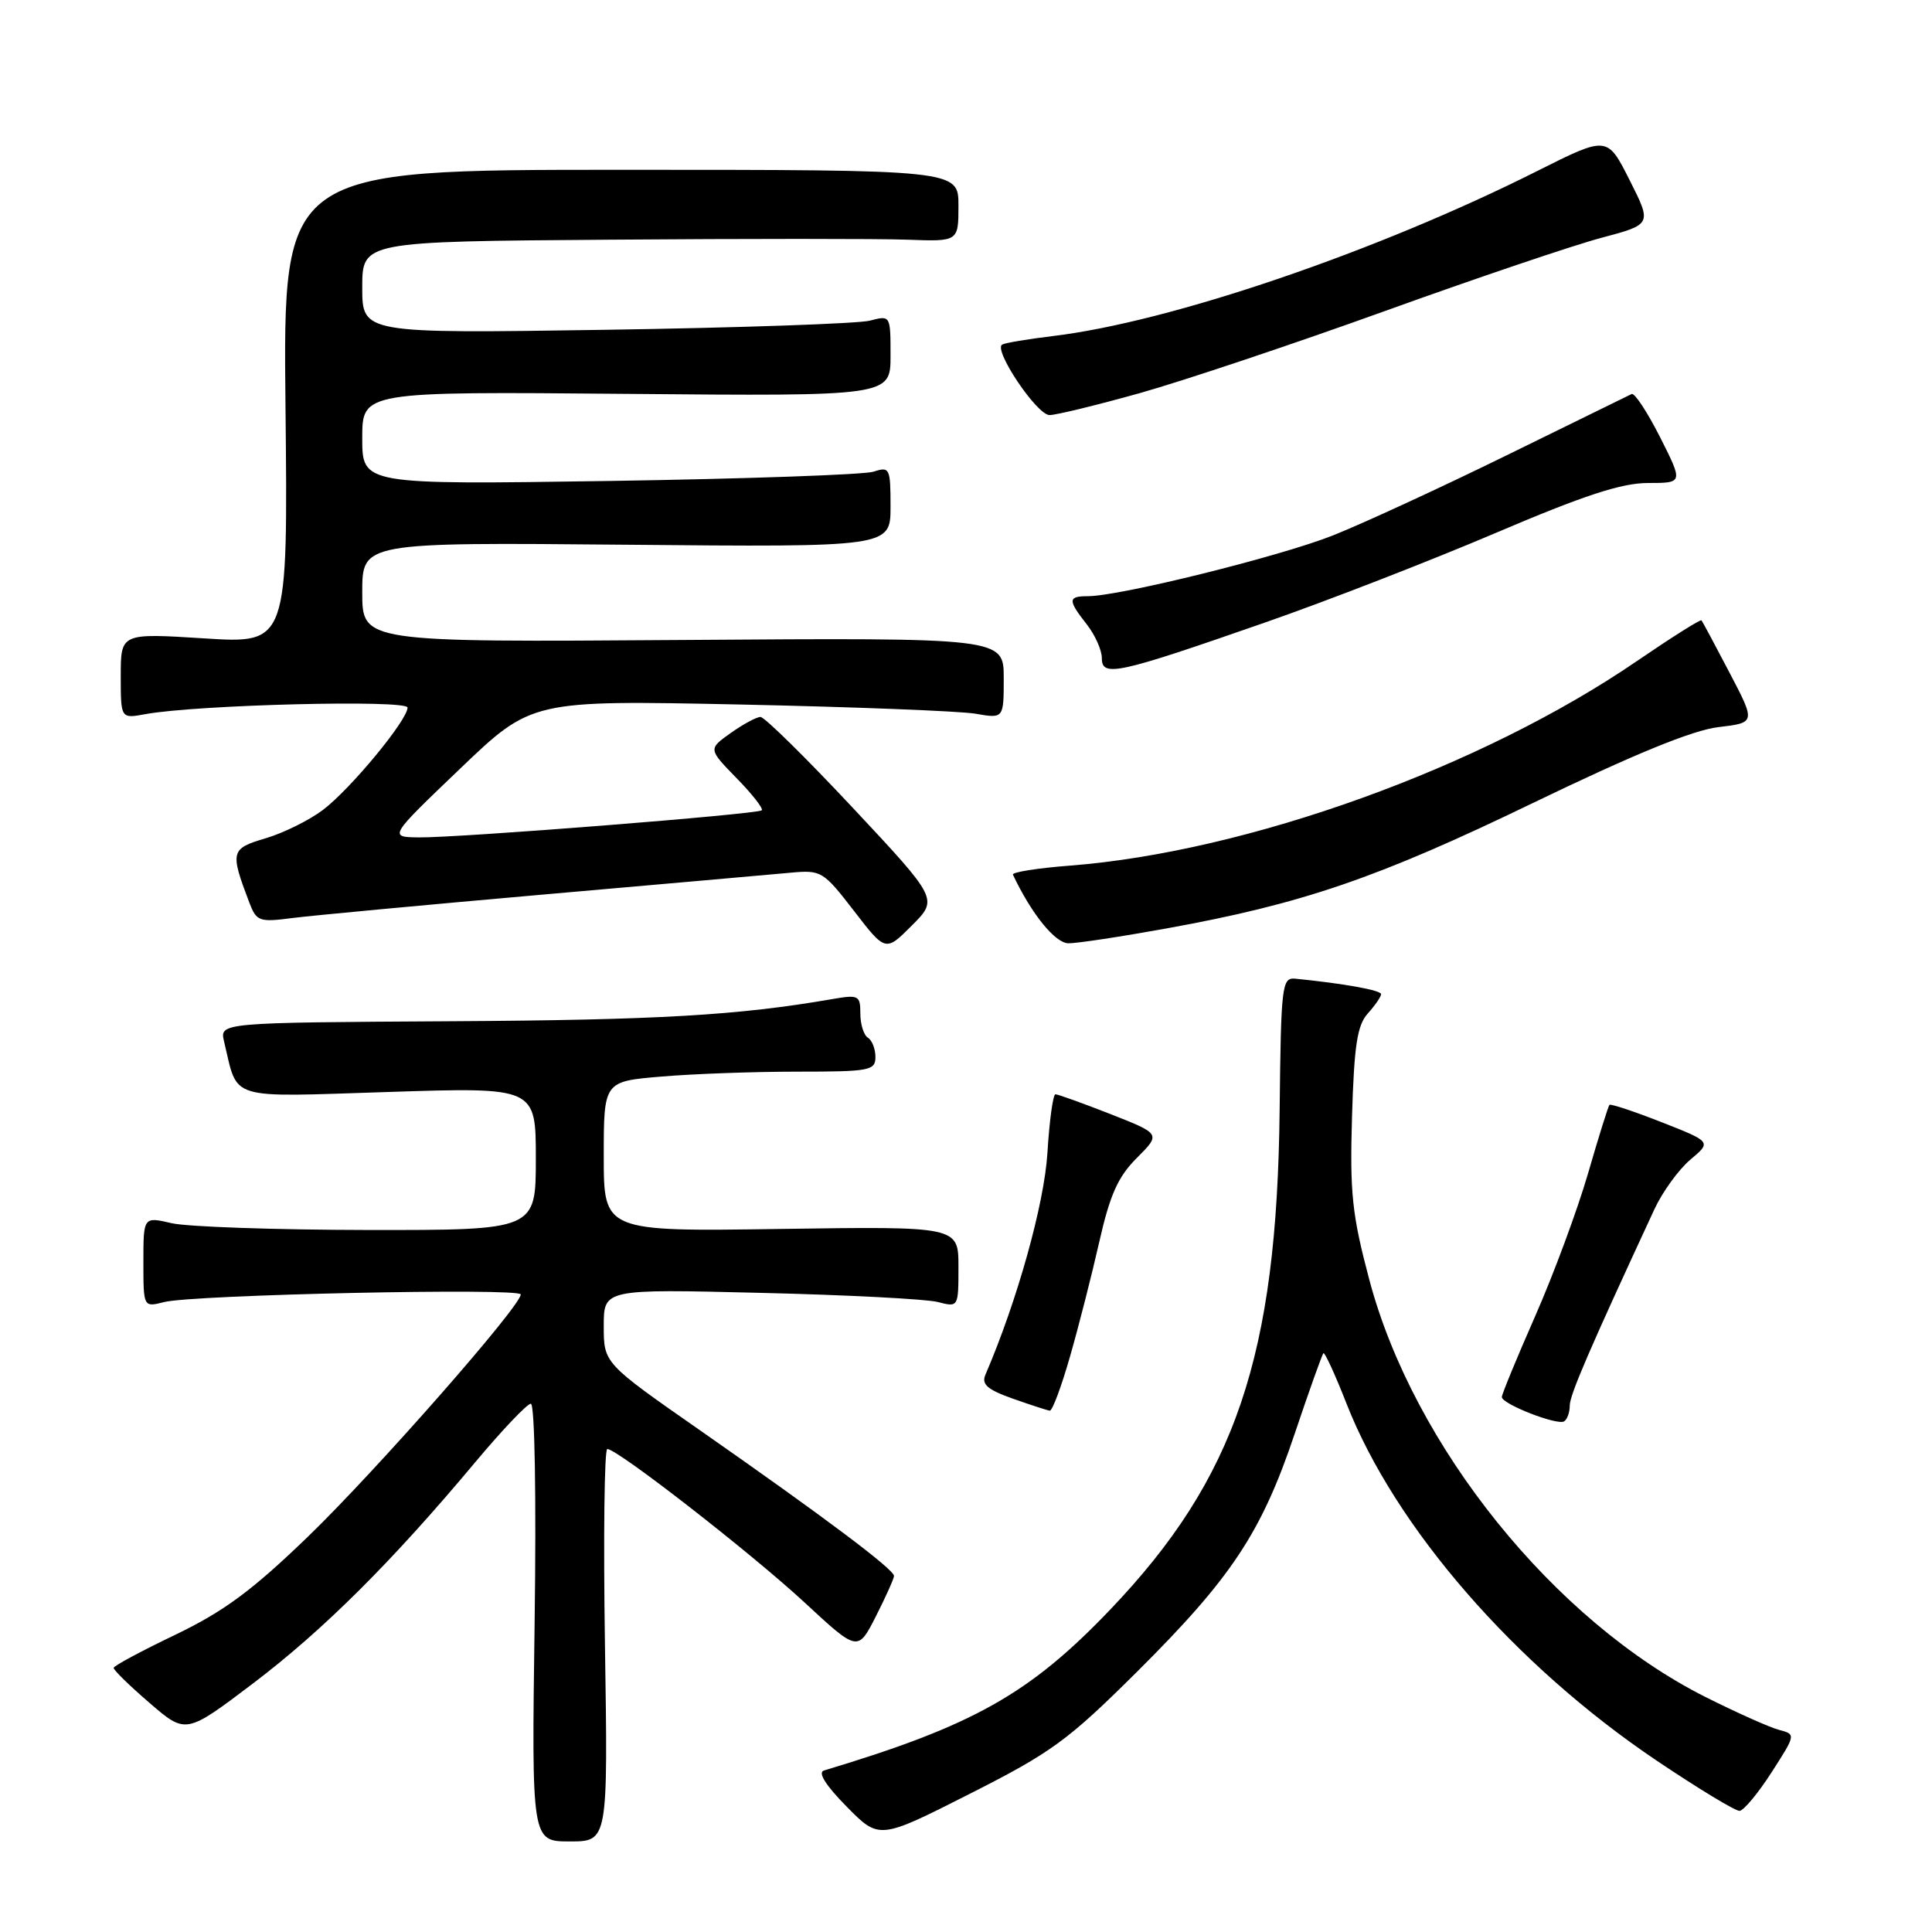 <?xml version="1.0" encoding="UTF-8" standalone="no"?>
<!DOCTYPE svg PUBLIC "-//W3C//DTD SVG 1.1//EN" "http://www.w3.org/Graphics/SVG/1.1/DTD/svg11.dtd" >
<svg xmlns="http://www.w3.org/2000/svg" xmlns:xlink="http://www.w3.org/1999/xlink" version="1.1" viewBox="0 0 256 256">
 <g >
 <path fill="currentColor"
d=" M 80.16 218.00 C 79.94 203.70 80.08 192.00 80.47 192.00 C 81.82 192.00 99.51 205.77 106.59 212.32 C 113.66 218.87 113.66 218.87 116.05 214.19 C 117.36 211.61 118.44 209.20 118.46 208.83 C 118.51 207.98 109.29 201.07 92.75 189.52 C 80.00 180.63 80.00 180.63 80.00 175.71 C 80.00 170.80 80.00 170.80 100.75 171.31 C 112.16 171.58 122.74 172.13 124.25 172.52 C 127.00 173.23 127.00 173.23 127.00 167.87 C 127.00 162.50 127.00 162.50 103.50 162.84 C 80.00 163.19 80.00 163.19 80.00 153.24 C 80.00 143.29 80.00 143.29 87.65 142.65 C 91.86 142.29 99.96 142.00 105.65 142.00 C 115.23 142.00 116.00 141.86 116.00 140.06 C 116.00 138.99 115.55 137.84 115.00 137.50 C 114.45 137.16 114.00 135.72 114.00 134.31 C 114.00 131.89 113.78 131.78 110.25 132.39 C 97.82 134.54 87.23 135.16 59.80 135.32 C 29.10 135.50 29.10 135.50 29.69 138.00 C 31.59 145.91 29.87 145.38 51.53 144.69 C 71.00 144.06 71.00 144.06 71.00 153.53 C 71.00 163.00 71.00 163.00 48.75 162.98 C 36.51 162.96 24.81 162.56 22.75 162.08 C 19.00 161.21 19.00 161.21 19.00 167.22 C 19.00 173.23 19.00 173.23 21.75 172.53 C 25.62 171.55 69.00 170.62 69.00 171.52 C 69.00 173.07 49.84 194.88 40.83 203.59 C 33.43 210.74 29.69 213.50 23.28 216.59 C 18.79 218.74 15.09 220.72 15.06 221.00 C 15.03 221.28 17.17 223.37 19.82 225.65 C 24.63 229.80 24.63 229.80 33.57 223.03 C 42.86 215.98 51.94 206.94 62.98 193.74 C 66.54 189.49 69.85 186.00 70.34 186.00 C 70.86 186.00 71.07 198.33 70.84 215.00 C 70.44 244.00 70.44 244.00 75.50 244.00 C 80.56 244.00 80.56 244.00 80.16 218.00 Z  M 150.62 221.56 C 163.19 209.06 167.15 203.08 171.56 189.96 C 173.47 184.28 175.18 179.49 175.36 179.31 C 175.53 179.13 176.92 182.15 178.43 186.01 C 184.86 202.39 200.72 220.64 219.50 233.28 C 225.00 236.98 229.95 239.98 230.50 239.95 C 231.05 239.91 232.96 237.62 234.74 234.85 C 237.97 229.82 237.97 229.81 235.74 229.22 C 234.51 228.90 230.13 226.94 226.00 224.87 C 205.95 214.79 187.30 191.65 181.44 169.57 C 179.15 160.94 178.85 158.11 179.15 147.93 C 179.43 138.51 179.84 135.83 181.25 134.28 C 182.21 133.21 183.00 132.07 183.00 131.73 C 183.00 131.21 178.06 130.32 171.63 129.68 C 169.86 129.51 169.74 130.55 169.56 147.00 C 169.21 179.71 163.73 195.88 147.11 213.28 C 136.43 224.46 128.96 228.66 109.18 234.60 C 108.33 234.85 109.40 236.56 112.18 239.38 C 116.50 243.77 116.50 243.77 128.50 237.69 C 139.33 232.21 141.49 230.63 150.62 221.56 Z  M 208.00 186.25 C 208.00 184.84 210.56 178.90 219.20 160.27 C 220.27 157.95 222.42 154.98 223.97 153.67 C 226.79 151.30 226.79 151.30 220.18 148.70 C 216.54 147.27 213.43 146.24 213.26 146.40 C 213.10 146.57 211.82 150.66 210.42 155.50 C 209.01 160.34 205.87 168.83 203.43 174.37 C 200.99 179.91 199.00 184.75 199.00 185.11 C 199.00 186.04 206.32 188.90 207.25 188.34 C 207.66 188.09 208.00 187.15 208.00 186.25 Z  M 141.78 179.75 C 142.93 175.76 144.67 168.92 145.66 164.55 C 147.07 158.32 148.14 155.92 150.64 153.43 C 153.82 150.25 153.82 150.25 147.14 147.62 C 143.46 146.18 140.18 145.00 139.85 145.00 C 139.53 145.00 139.05 148.49 138.79 152.75 C 138.38 159.51 134.78 172.39 130.58 182.14 C 130.02 183.43 130.81 184.12 134.18 185.32 C 136.56 186.16 138.77 186.88 139.10 186.92 C 139.44 186.96 140.64 183.74 141.78 179.75 Z  M 113.03 107.07 C 106.81 100.43 101.30 95.00 100.77 95.00 C 100.24 95.00 98.47 95.96 96.82 97.13 C 93.84 99.25 93.84 99.25 97.60 103.11 C 99.68 105.23 101.17 107.15 100.94 107.37 C 100.38 107.89 60.81 111.02 55.50 110.96 C 51.50 110.91 51.50 110.91 60.97 101.85 C 70.45 92.78 70.45 92.78 97.97 93.35 C 113.11 93.67 127.19 94.22 129.25 94.57 C 133.00 95.22 133.00 95.22 133.00 89.86 C 133.00 84.50 133.00 84.50 90.50 84.80 C 48.00 85.10 48.00 85.10 48.00 78.48 C 48.00 71.86 48.00 71.86 83.00 72.18 C 118.00 72.50 118.00 72.50 118.00 67.13 C 118.00 62.02 117.89 61.80 115.75 62.50 C 114.51 62.90 98.76 63.45 80.75 63.73 C 48.00 64.22 48.00 64.22 48.00 58.05 C 48.00 51.88 48.00 51.88 83.00 52.19 C 118.00 52.50 118.00 52.50 118.00 47.13 C 118.00 41.77 118.00 41.77 115.25 42.49 C 113.74 42.88 97.99 43.43 80.25 43.70 C 48.00 44.19 48.00 44.19 48.00 38.09 C 48.00 32.00 48.00 32.00 80.75 31.76 C 98.76 31.62 116.54 31.62 120.25 31.76 C 127.00 32.01 127.00 32.01 127.00 27.25 C 127.00 22.50 127.00 22.50 82.25 22.50 C 37.50 22.50 37.50 22.50 37.83 53.90 C 38.15 85.29 38.15 85.29 27.08 84.59 C 16.00 83.89 16.00 83.89 16.00 89.56 C 16.00 95.23 16.00 95.23 19.25 94.63 C 26.06 93.38 54.00 92.68 54.00 93.76 C 54.00 95.42 46.44 104.56 42.79 107.32 C 40.98 108.69 37.56 110.38 35.19 111.08 C 30.56 112.45 30.46 112.82 33.03 119.58 C 33.99 122.09 34.33 122.22 38.77 121.64 C 41.37 121.31 56.32 119.91 72.00 118.53 C 87.68 117.16 102.40 115.85 104.73 115.64 C 108.82 115.26 109.08 115.42 113.15 120.69 C 117.34 126.13 117.34 126.13 120.83 122.63 C 124.32 119.14 124.32 119.14 113.03 107.07 Z  M 154.58 123.02 C 172.54 119.77 182.49 116.37 203.10 106.41 C 216.50 99.94 224.28 96.75 227.68 96.35 C 232.64 95.76 232.64 95.76 229.17 89.13 C 227.26 85.48 225.59 82.36 225.46 82.20 C 225.33 82.03 221.47 84.47 216.86 87.62 C 196.25 101.72 165.27 112.88 141.77 114.70 C 137.46 115.03 134.06 115.57 134.22 115.90 C 136.66 121.08 139.82 124.99 141.58 124.99 C 142.72 125.00 148.57 124.11 154.58 123.02 Z  M 167.50 82.53 C 175.75 79.66 189.52 74.31 198.11 70.65 C 209.88 65.63 214.86 64.00 218.37 64.00 C 223.03 64.00 223.03 64.00 219.97 57.93 C 218.28 54.60 216.59 52.02 216.20 52.21 C 215.82 52.39 208.37 56.04 199.66 60.32 C 190.95 64.59 180.59 69.37 176.64 70.94 C 169.62 73.73 148.36 79.00 144.13 79.00 C 141.49 79.00 141.48 79.52 144.00 82.73 C 145.10 84.13 146.00 86.14 146.00 87.21 C 146.00 89.76 148.02 89.32 167.50 82.53 Z  M 151.10 52.07 C 156.84 50.45 171.43 45.57 183.52 41.21 C 195.61 36.85 208.51 32.49 212.20 31.51 C 218.89 29.73 218.89 29.73 215.93 23.86 C 212.97 18.00 212.97 18.00 203.73 22.64 C 182.48 33.33 155.09 42.67 139.50 44.53 C 136.20 44.93 133.18 45.43 132.79 45.66 C 131.59 46.35 137.39 55.00 139.07 55.00 C 139.94 55.00 145.35 53.68 151.10 52.07 Z "/>
</g>
</svg>